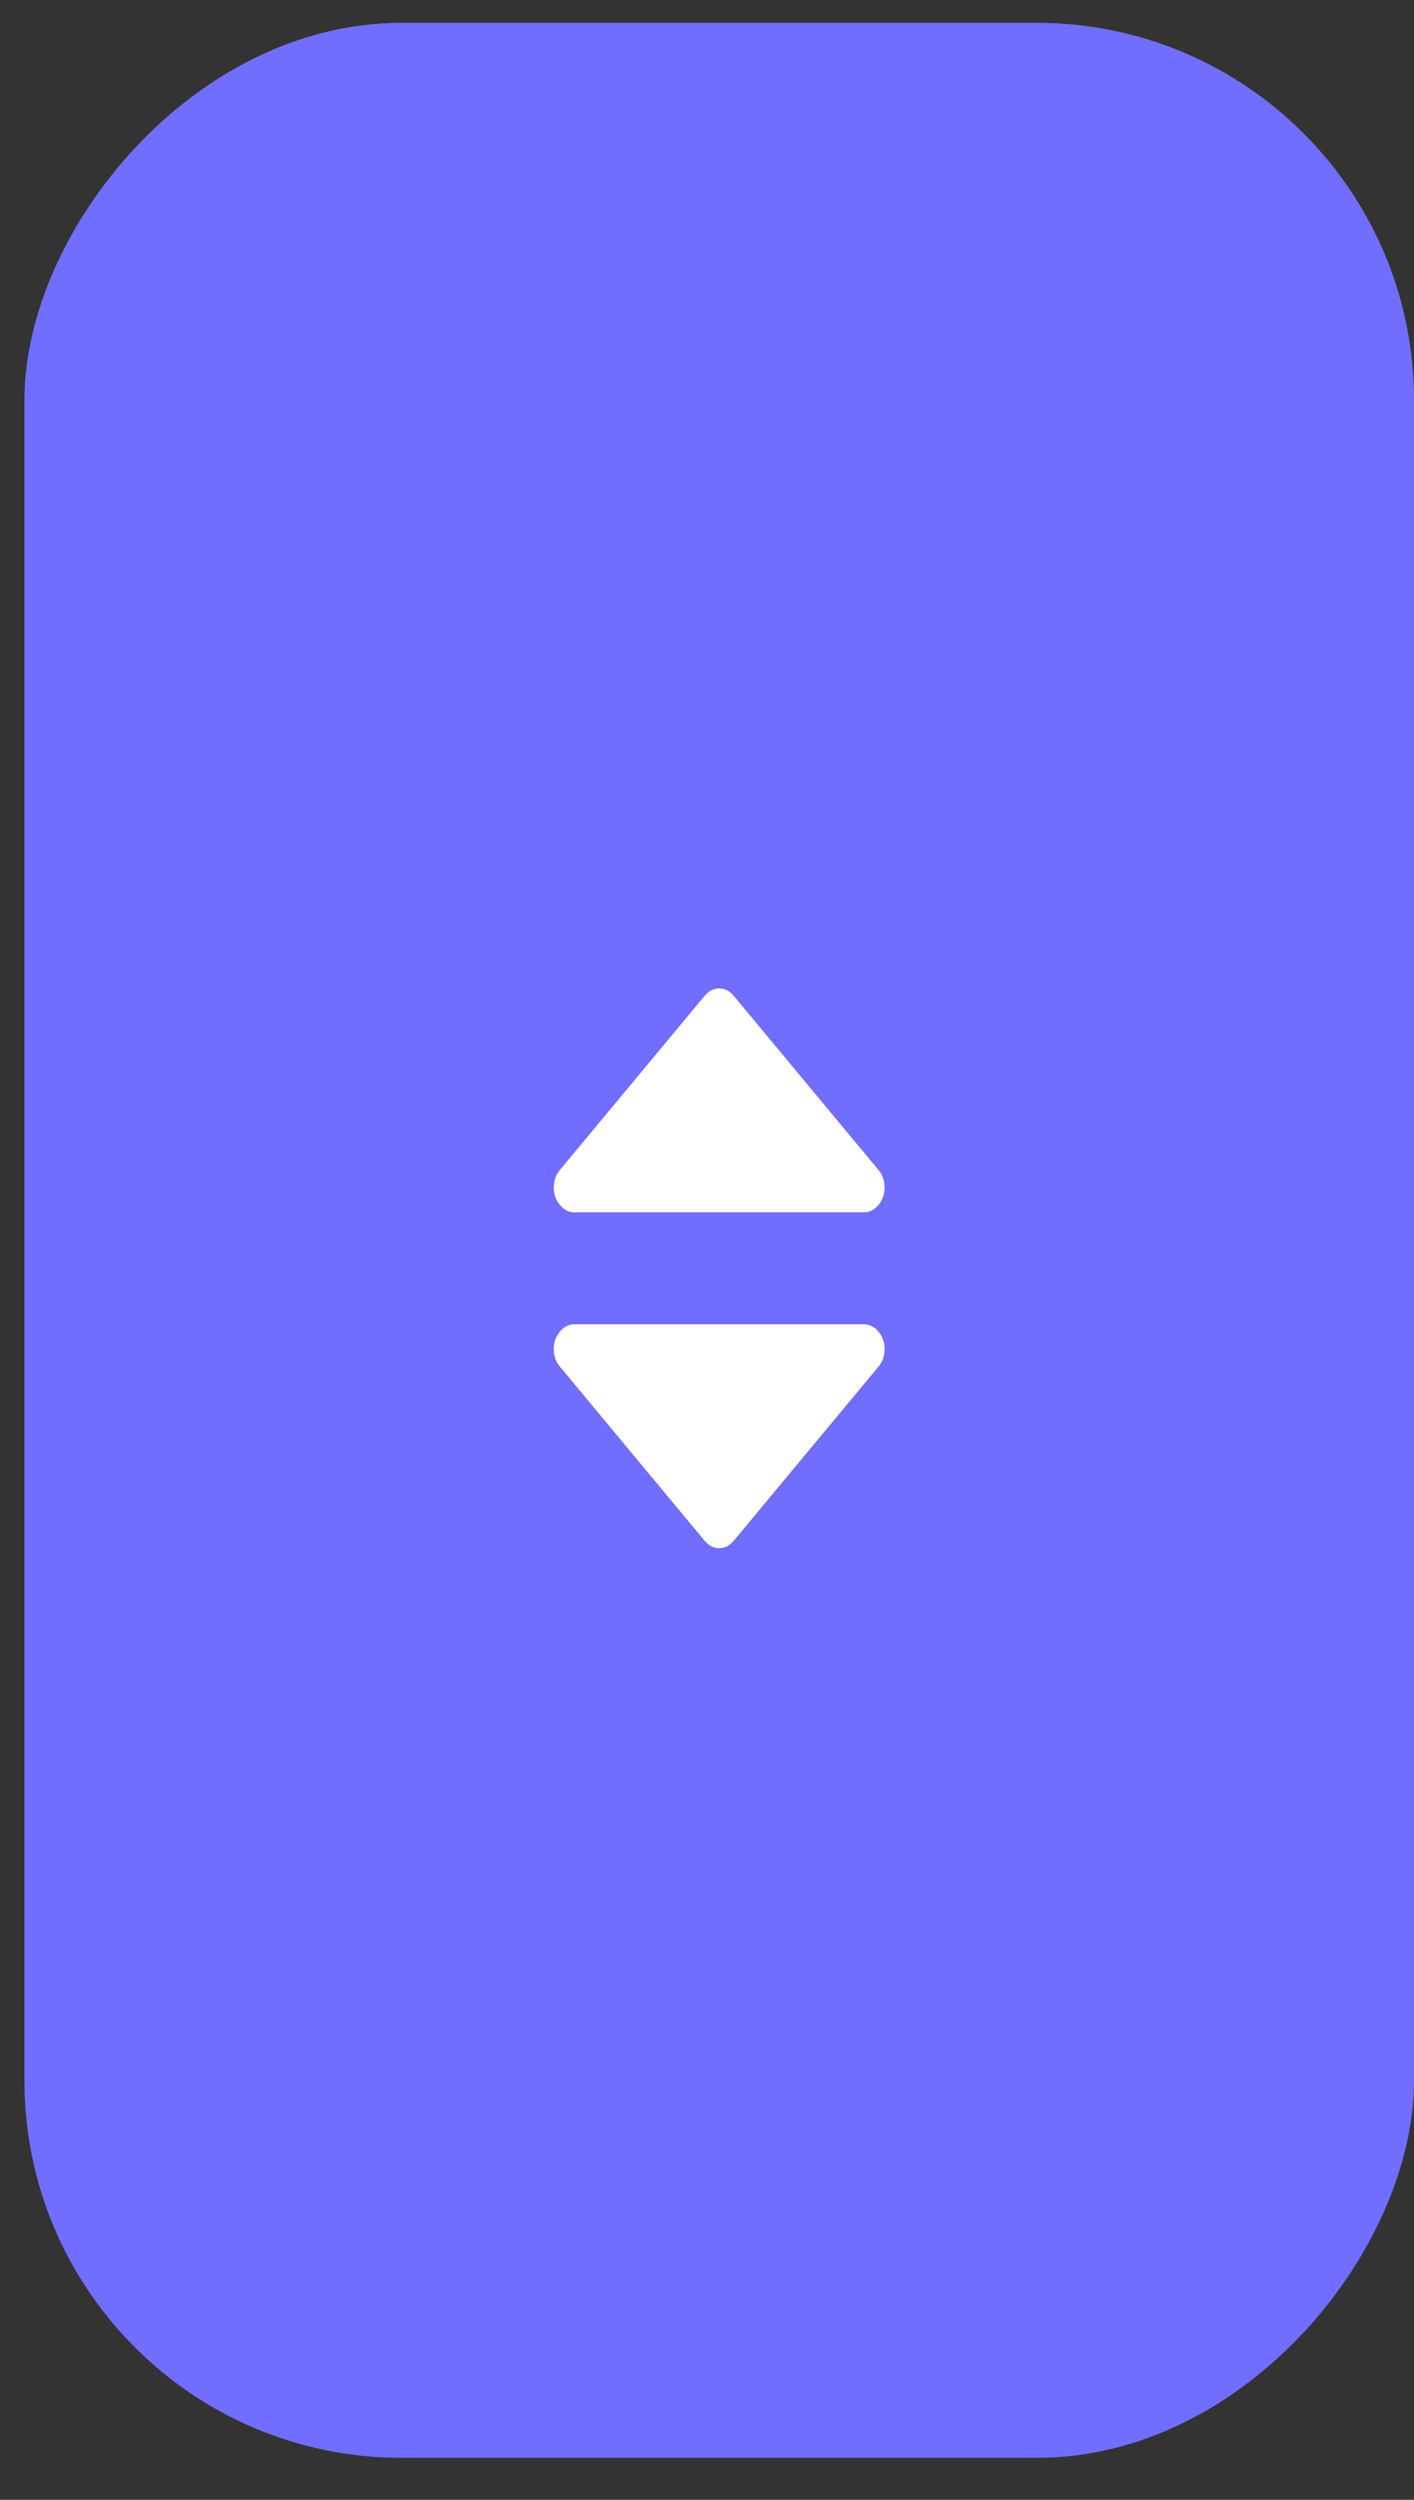 <?xml version="1.0" encoding="UTF-8"?>
<svg width="30px" height="53px" viewBox="0 0 30 53" version="1.1" xmlns="http://www.w3.org/2000/svg" xmlns:xlink="http://www.w3.org/1999/xlink">
    <rect x="0" y="0" width="30" height="53" fill="#333333" stroke="none"/>
    <!-- Generator: Sketch 52.6 (67491) - http://www.bohemiancoding.com/sketch -->
    <title>Drop_icon</title>
    <desc>Created with Sketch.</desc>
    <g id="Page-1" stroke="none" stroke-width="1" fill="none" fill-rule="evenodd">
        <g id="Design" transform="translate(-311, -210)">
            <g id="Group-Copy" transform="translate(89, 180)">
                <g id="Email-Address">
                    <g id="Drop_icon" transform="translate(222, 30)">
                        <g id="Group-12">
                            <rect id="Rectangle-Copy-3" fill="#716DFF" transform="translate(15.259, 26.297) scale(1, -1) translate(-15.259, -26.297) " x="0.518" y="0.484" width="29.482" height="51.626" rx="8"></rect>
                            <g id="sort-arrows-couple-pointing-up-and-down-copy-6" transform="translate(15.749, 26.824) scale(1, -1) translate(-15.749, -26.824) translate(11.749, 20.824)" fill="#FFFFFF" fill-rule="nonzero">
                                <path d="M0.439,4.747 L6.581,4.747 C6.7,4.747 6.802,4.695 6.889,4.591 C6.976,4.486 7.019,4.363 7.019,4.22 C7.019,4.077 6.976,3.953 6.889,3.849 L3.818,0.157 C3.731,0.052 3.629,0 3.51,0 C3.391,0 3.288,0.052 3.201,0.157 L0.13,3.849 C0.043,3.953 0,4.077 0,4.22 C0,4.363 0.043,4.486 0.13,4.591 C0.217,4.695 0.32,4.747 0.439,4.747 Z" id="Path"></path>
                                <path d="M6.581,7.121 L0.439,7.121 C0.32,7.121 0.217,7.173 0.13,7.277 C0.043,7.382 0,7.505 0,7.648 C0,7.791 0.043,7.915 0.13,8.019 L3.201,11.711 C3.288,11.816 3.391,11.868 3.51,11.868 C3.629,11.868 3.731,11.816 3.818,11.711 L6.889,8.019 C6.976,7.915 7.019,7.791 7.019,7.648 C7.019,7.505 6.976,7.382 6.889,7.277 C6.802,7.173 6.7,7.121 6.581,7.121 Z" id="Path"></path>
                            </g>
                        </g>
                    </g>
                </g>
            </g>
        </g>
    </g>
</svg>